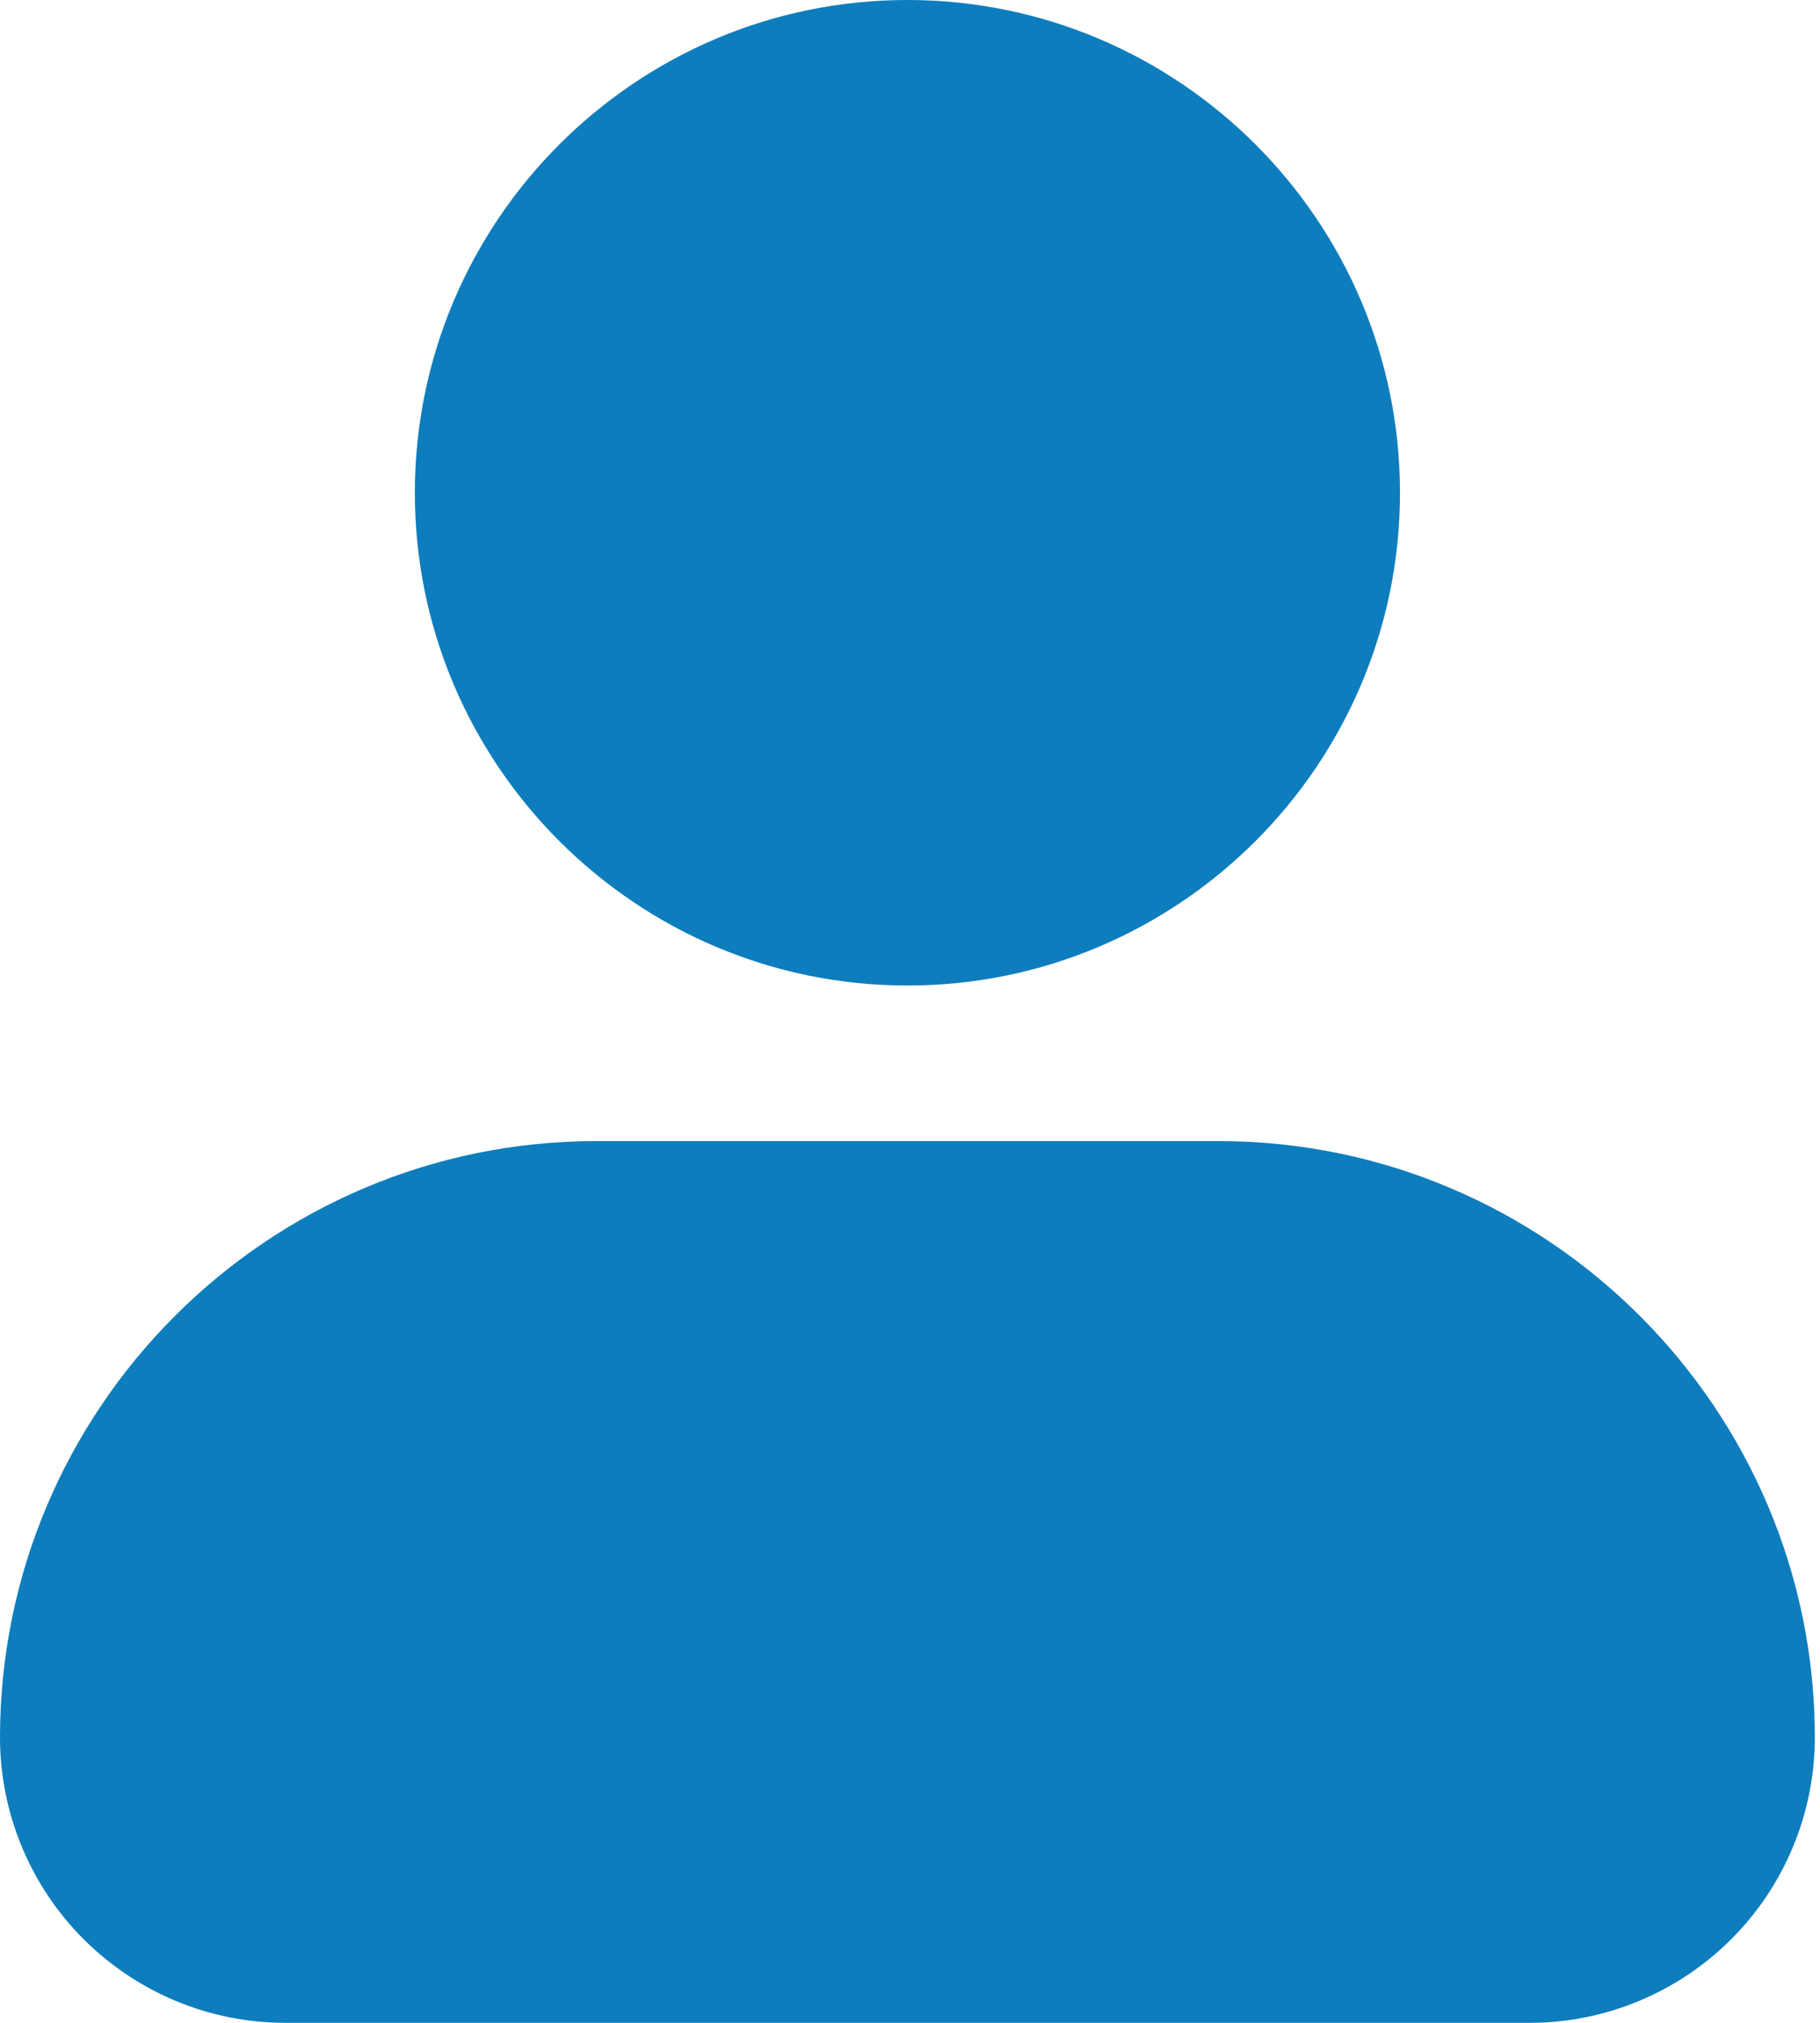 <svg width="18" height="20" viewBox="0 0 18 20" fill="none" xmlns="http://www.w3.org/2000/svg">
<path d="M4.103 4.872C4.103 2.186 6.288 0 8.974 0C11.661 0 13.846 2.186 13.846 4.872C13.846 7.558 11.661 9.744 8.974 9.744C6.288 9.744 4.103 7.558 4.103 4.872ZM12.051 11.282H5.897C2.646 11.282 0 13.928 0 17.18C0.001 17.927 0.298 18.645 0.827 19.173C1.356 19.702 2.073 20 2.821 20H15.128C15.876 20 16.593 19.702 17.122 19.173C17.651 18.645 17.948 17.927 17.949 17.18C17.949 13.928 15.303 11.282 12.051 11.282Z" fill="#0E7DBD"/>
</svg>
